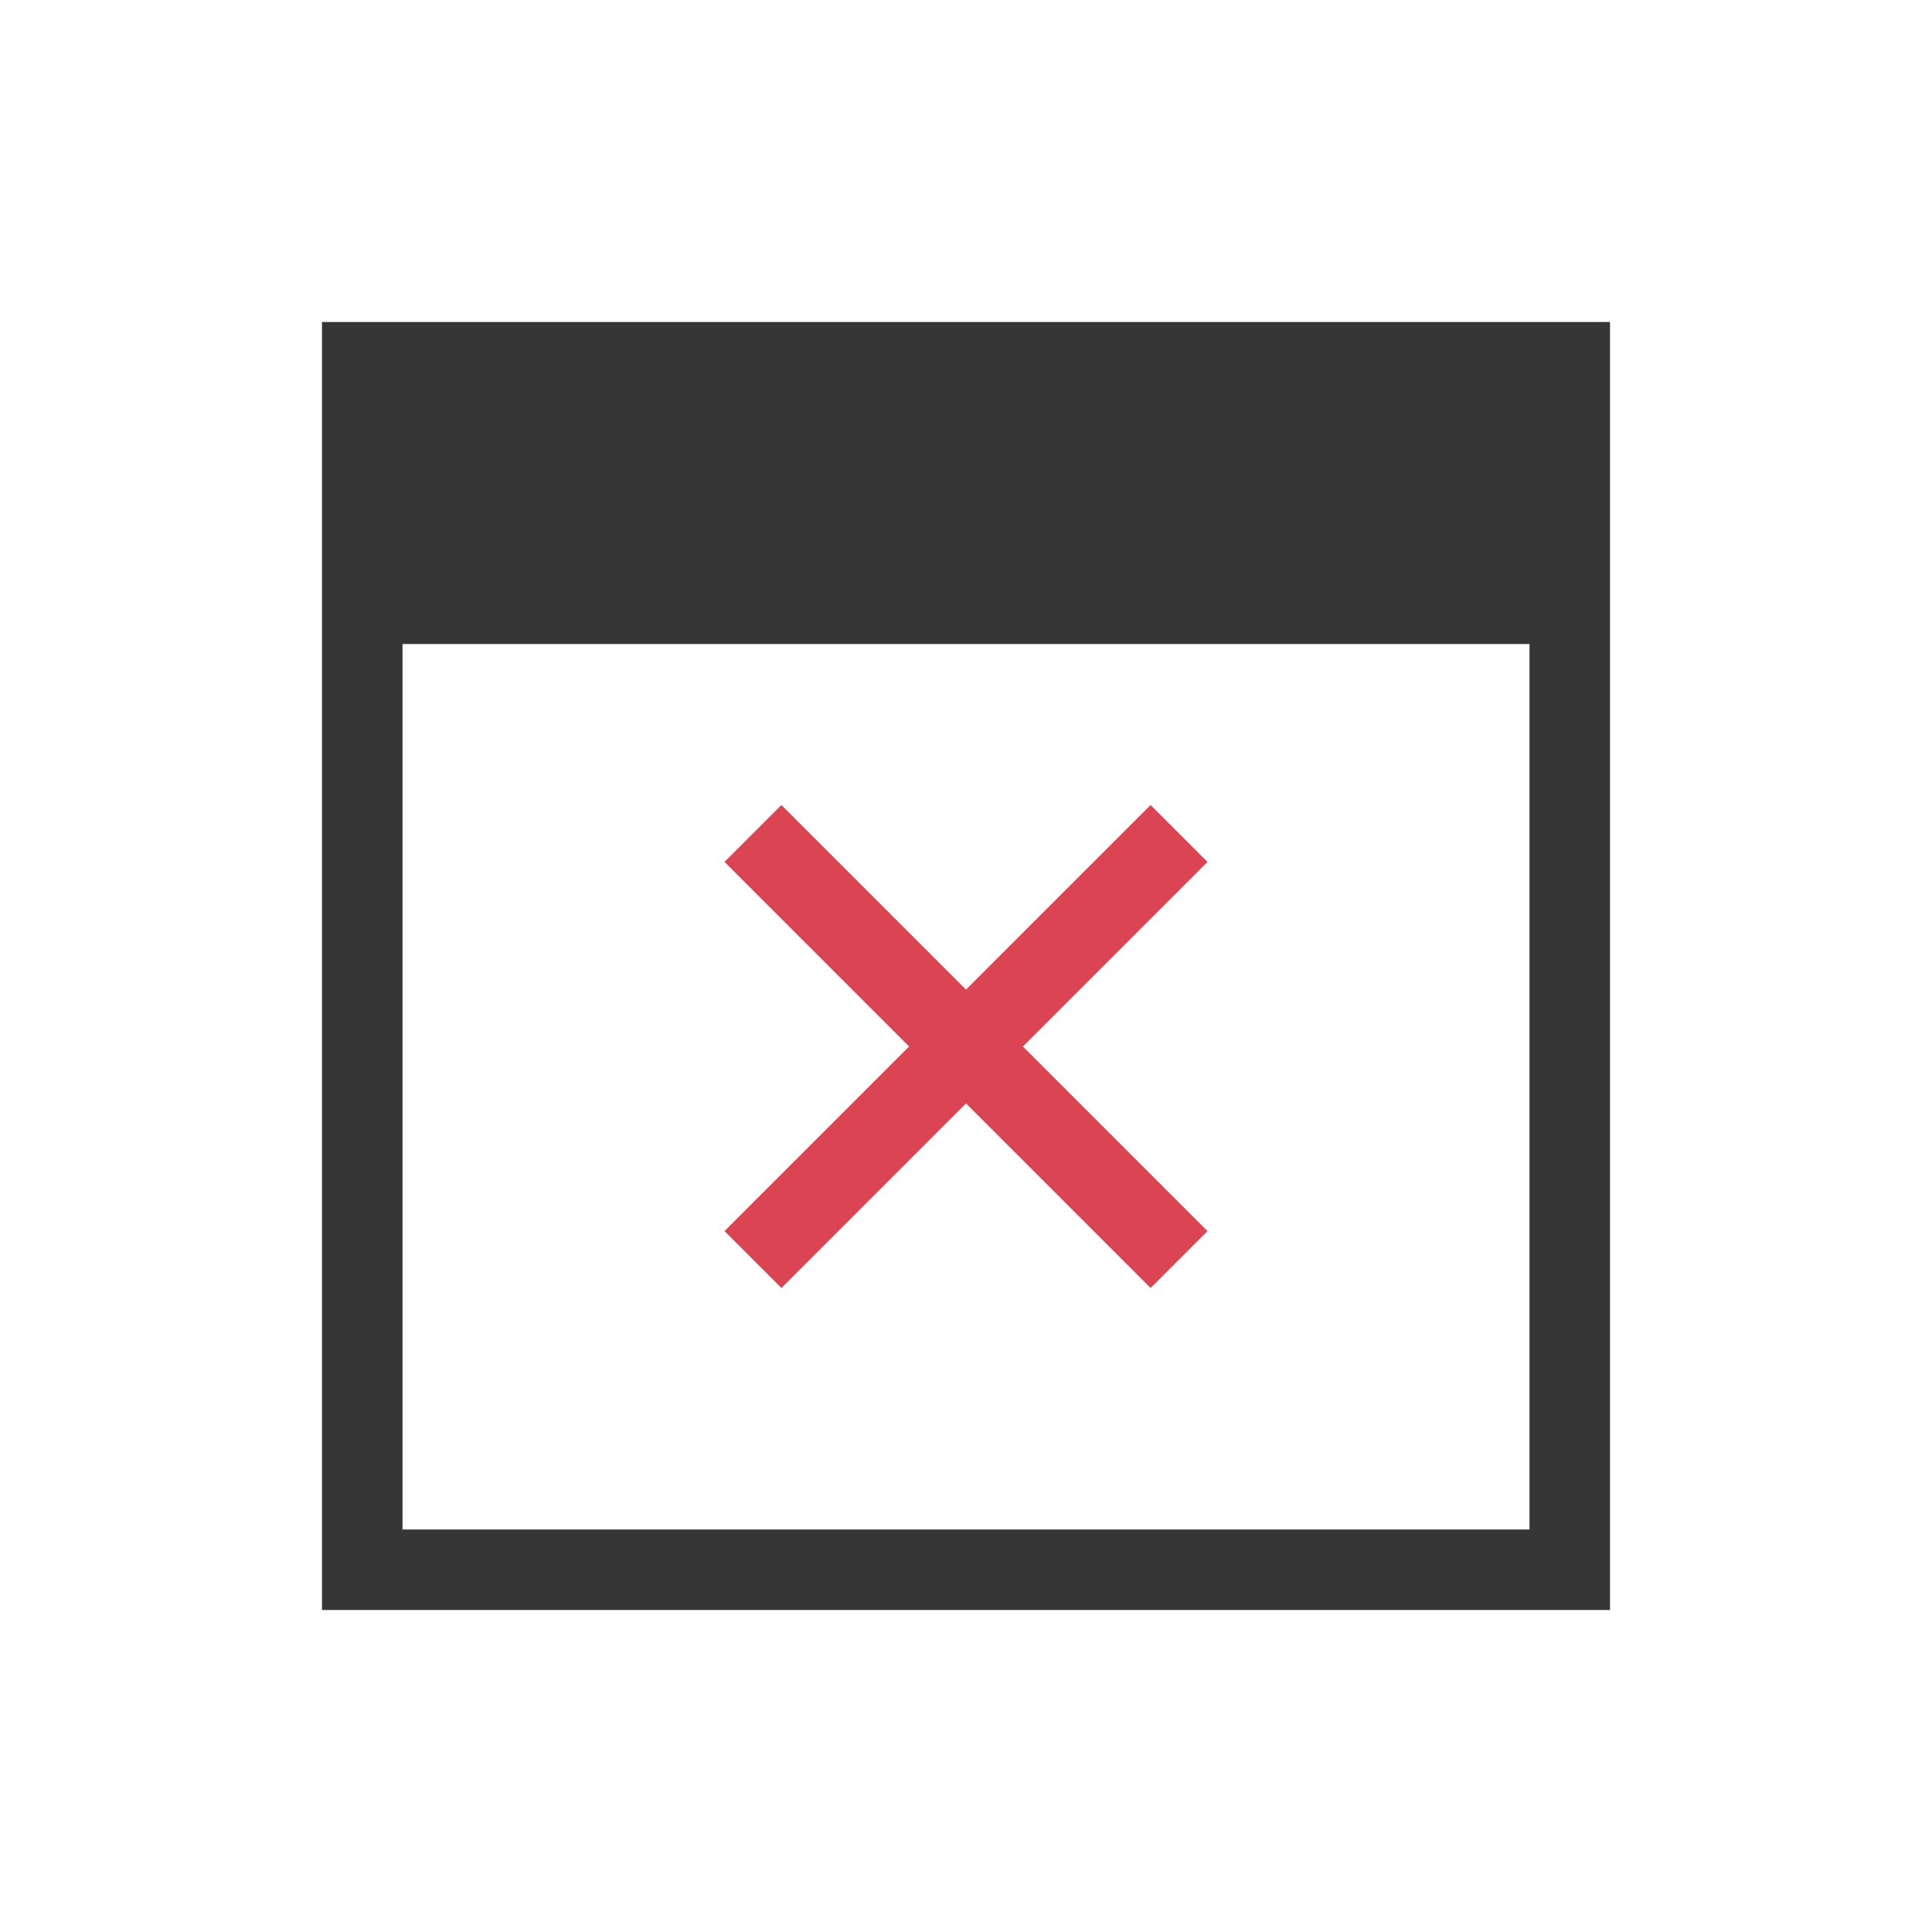 <?xml version="1.0" encoding="UTF-8"?>
<svg viewBox="0 0 24 24" xmlns="http://www.w3.org/2000/svg">
 <defs id="defs3051">
  <style id="current-color-scheme" type="text/css">.ColorScheme-Text {
        color:#363636;
      }
      .ColorScheme-NegativeText {
        color:#da4453;
      }</style>
 </defs>
 <path class="ColorScheme-Text" d="m4 4v16h16v-16h-16zm1 4h14v11h-14v-11z" fill="currentColor"/>
 <path class="ColorScheme-NegativeText" d="m9.707 10-0.707 0.707 2.293 2.293-2.293 2.293 0.707 0.707 2.293-2.293 2.293 2.293 0.707-0.707-2.293-2.293 2.293-2.293-0.707-0.707-2.293 2.293-2.293-2.293z" fill="currentColor"/>
</svg>
